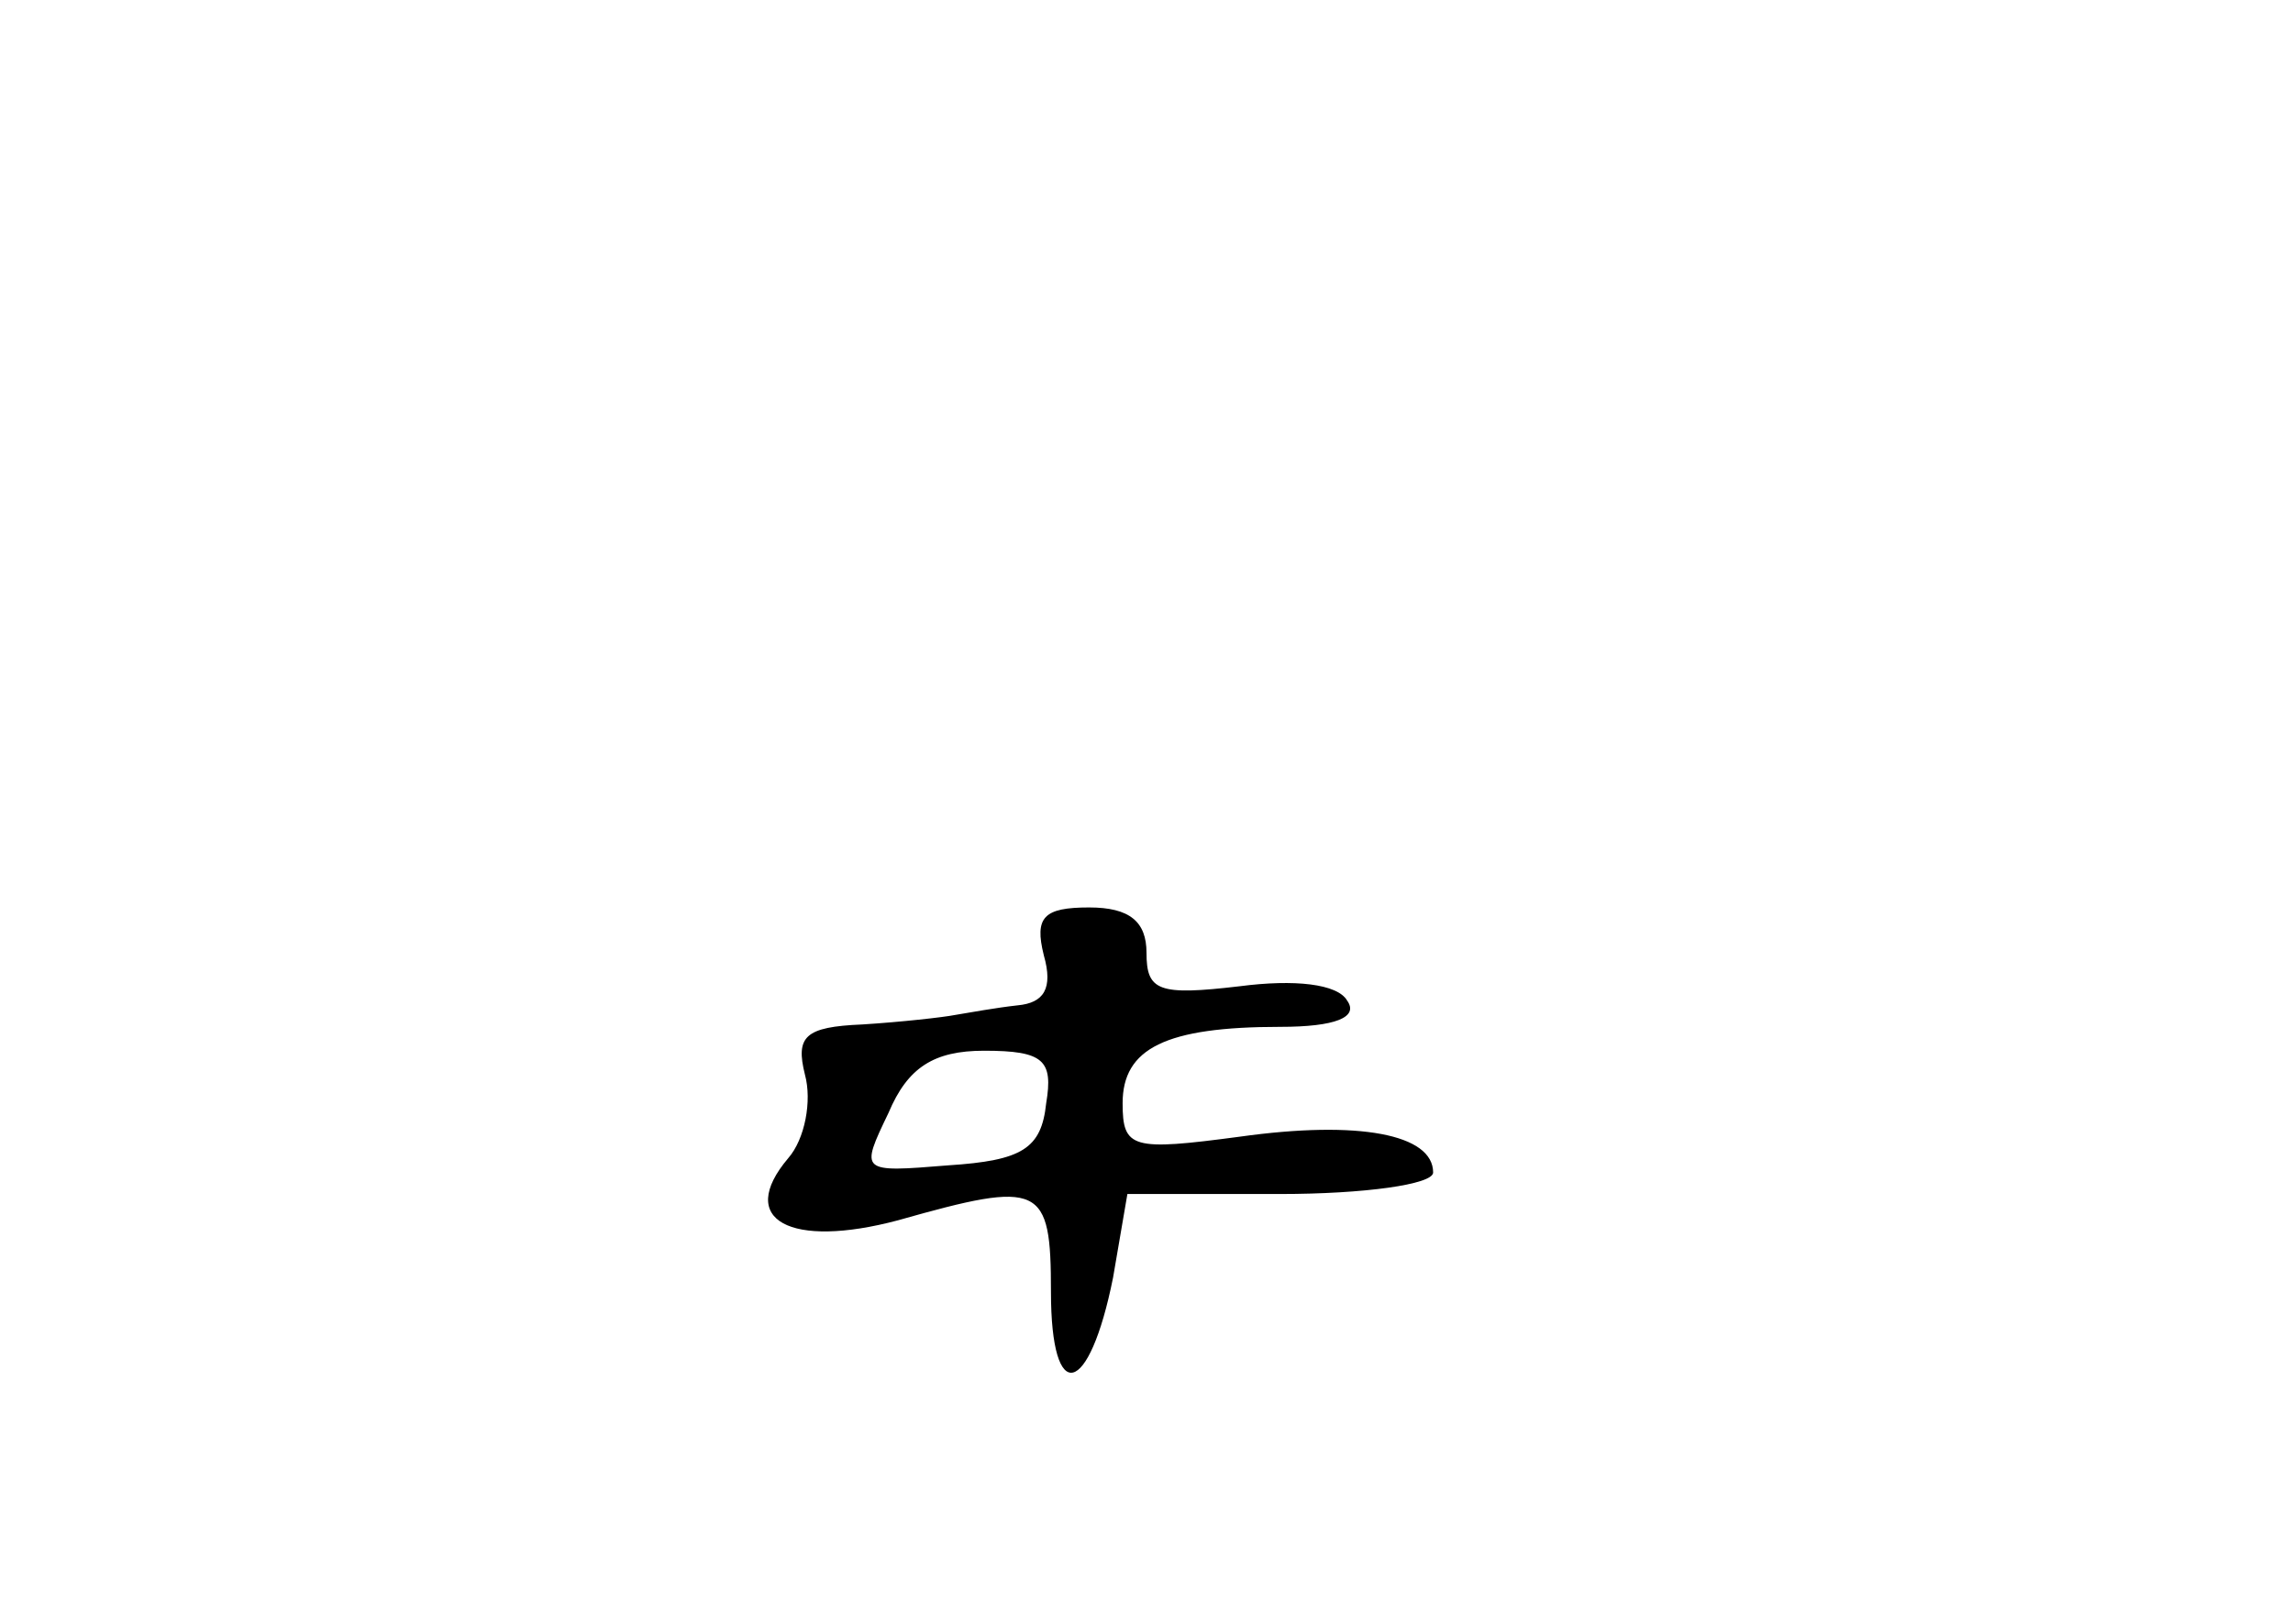 <?xml version="1.0" standalone="no"?>
<!DOCTYPE svg PUBLIC "-//W3C//DTD SVG 20010904//EN"
 "http://www.w3.org/TR/2001/REC-SVG-20010904/DTD/svg10.dtd">
<svg version="1.0" xmlns="http://www.w3.org/2000/svg"
 width="96pt" height="68pt" viewBox="0 0 96 68"
 preserveAspectRatio="xMidYMid meet">
<g transform="translate(0,68) scale(0.1,-0.1)"
fill="#000000" stroke="none">
<path d="M437 280 c4 -14 0 -20 -11 -21 -9 -1 -20 -3 -26 -4 -5 -1 -23 -3 -39
-4 -24 -1 -28 -5 -24 -21 3 -11 0 -27 -7 -35 -22 -26 1 -38 46 -26 60 17 64
15 64 -30 0 -48 16 -44 26 6 l6 35 64 0 c35 0 64 4 64 9 0 16 -31 22 -81 15
-45 -6 -49 -5 -49 14 0 23 18 32 66 32 23 0 33 4 28 11 -4 7 -22 9 -45 6 -34
-4 -39 -2 -39 14 0 13 -7 19 -24 19 -19 0 -23 -4 -19 -20z m1 -62 c-2 -19 -10
-24 -41 -26 -37 -3 -37 -3 -25 22 8 19 19 26 40 26 25 0 29 -4 26 -22z"/>
</g>
</svg>
